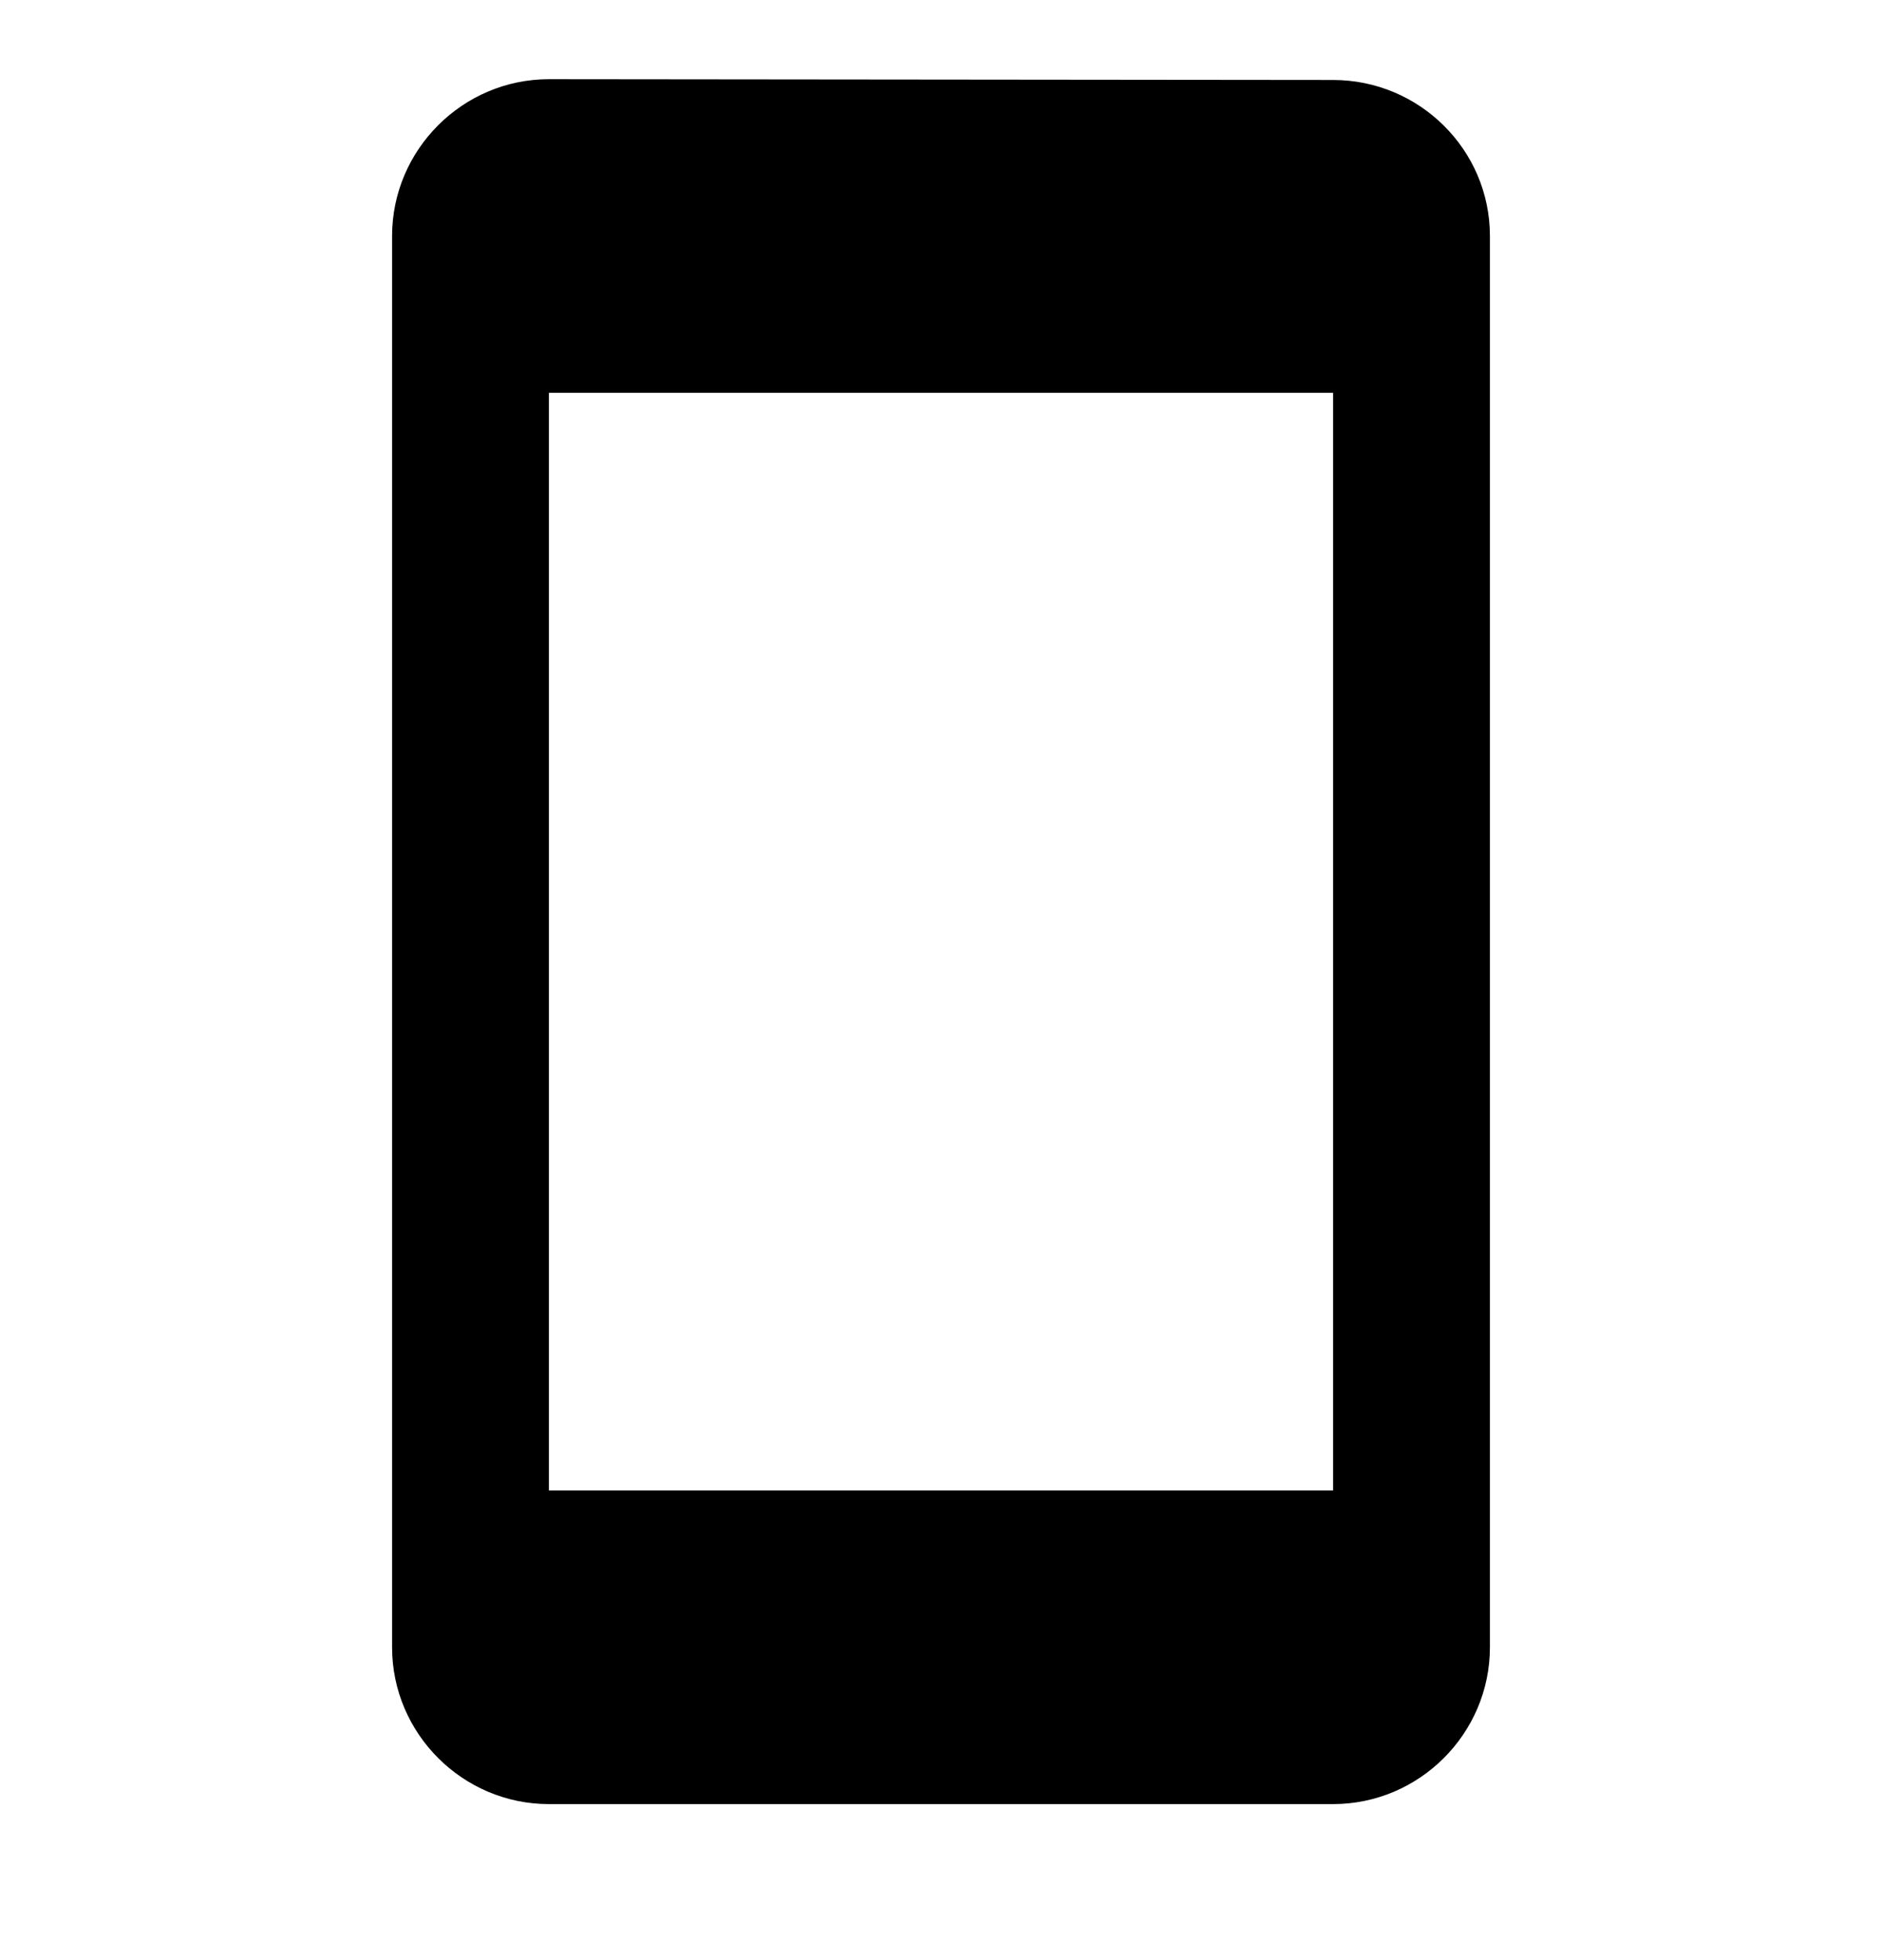 <svg width="24" height="25" viewBox="0 0 24 25" fill="none" xmlns="http://www.w3.org/2000/svg">
<path d="M17 1.02L7 1.01C5.9 1.01 5 1.91 5 3.01V21.01C5 22.11 5.9 23.01 7 23.01H17C18.1 23.01 19 22.11 19 21.01V3.01C19 1.91 18.1 1.02 17 1.02ZM17 19.01H7V5.01H17V19.01Z" fill="black"/>
</svg>
